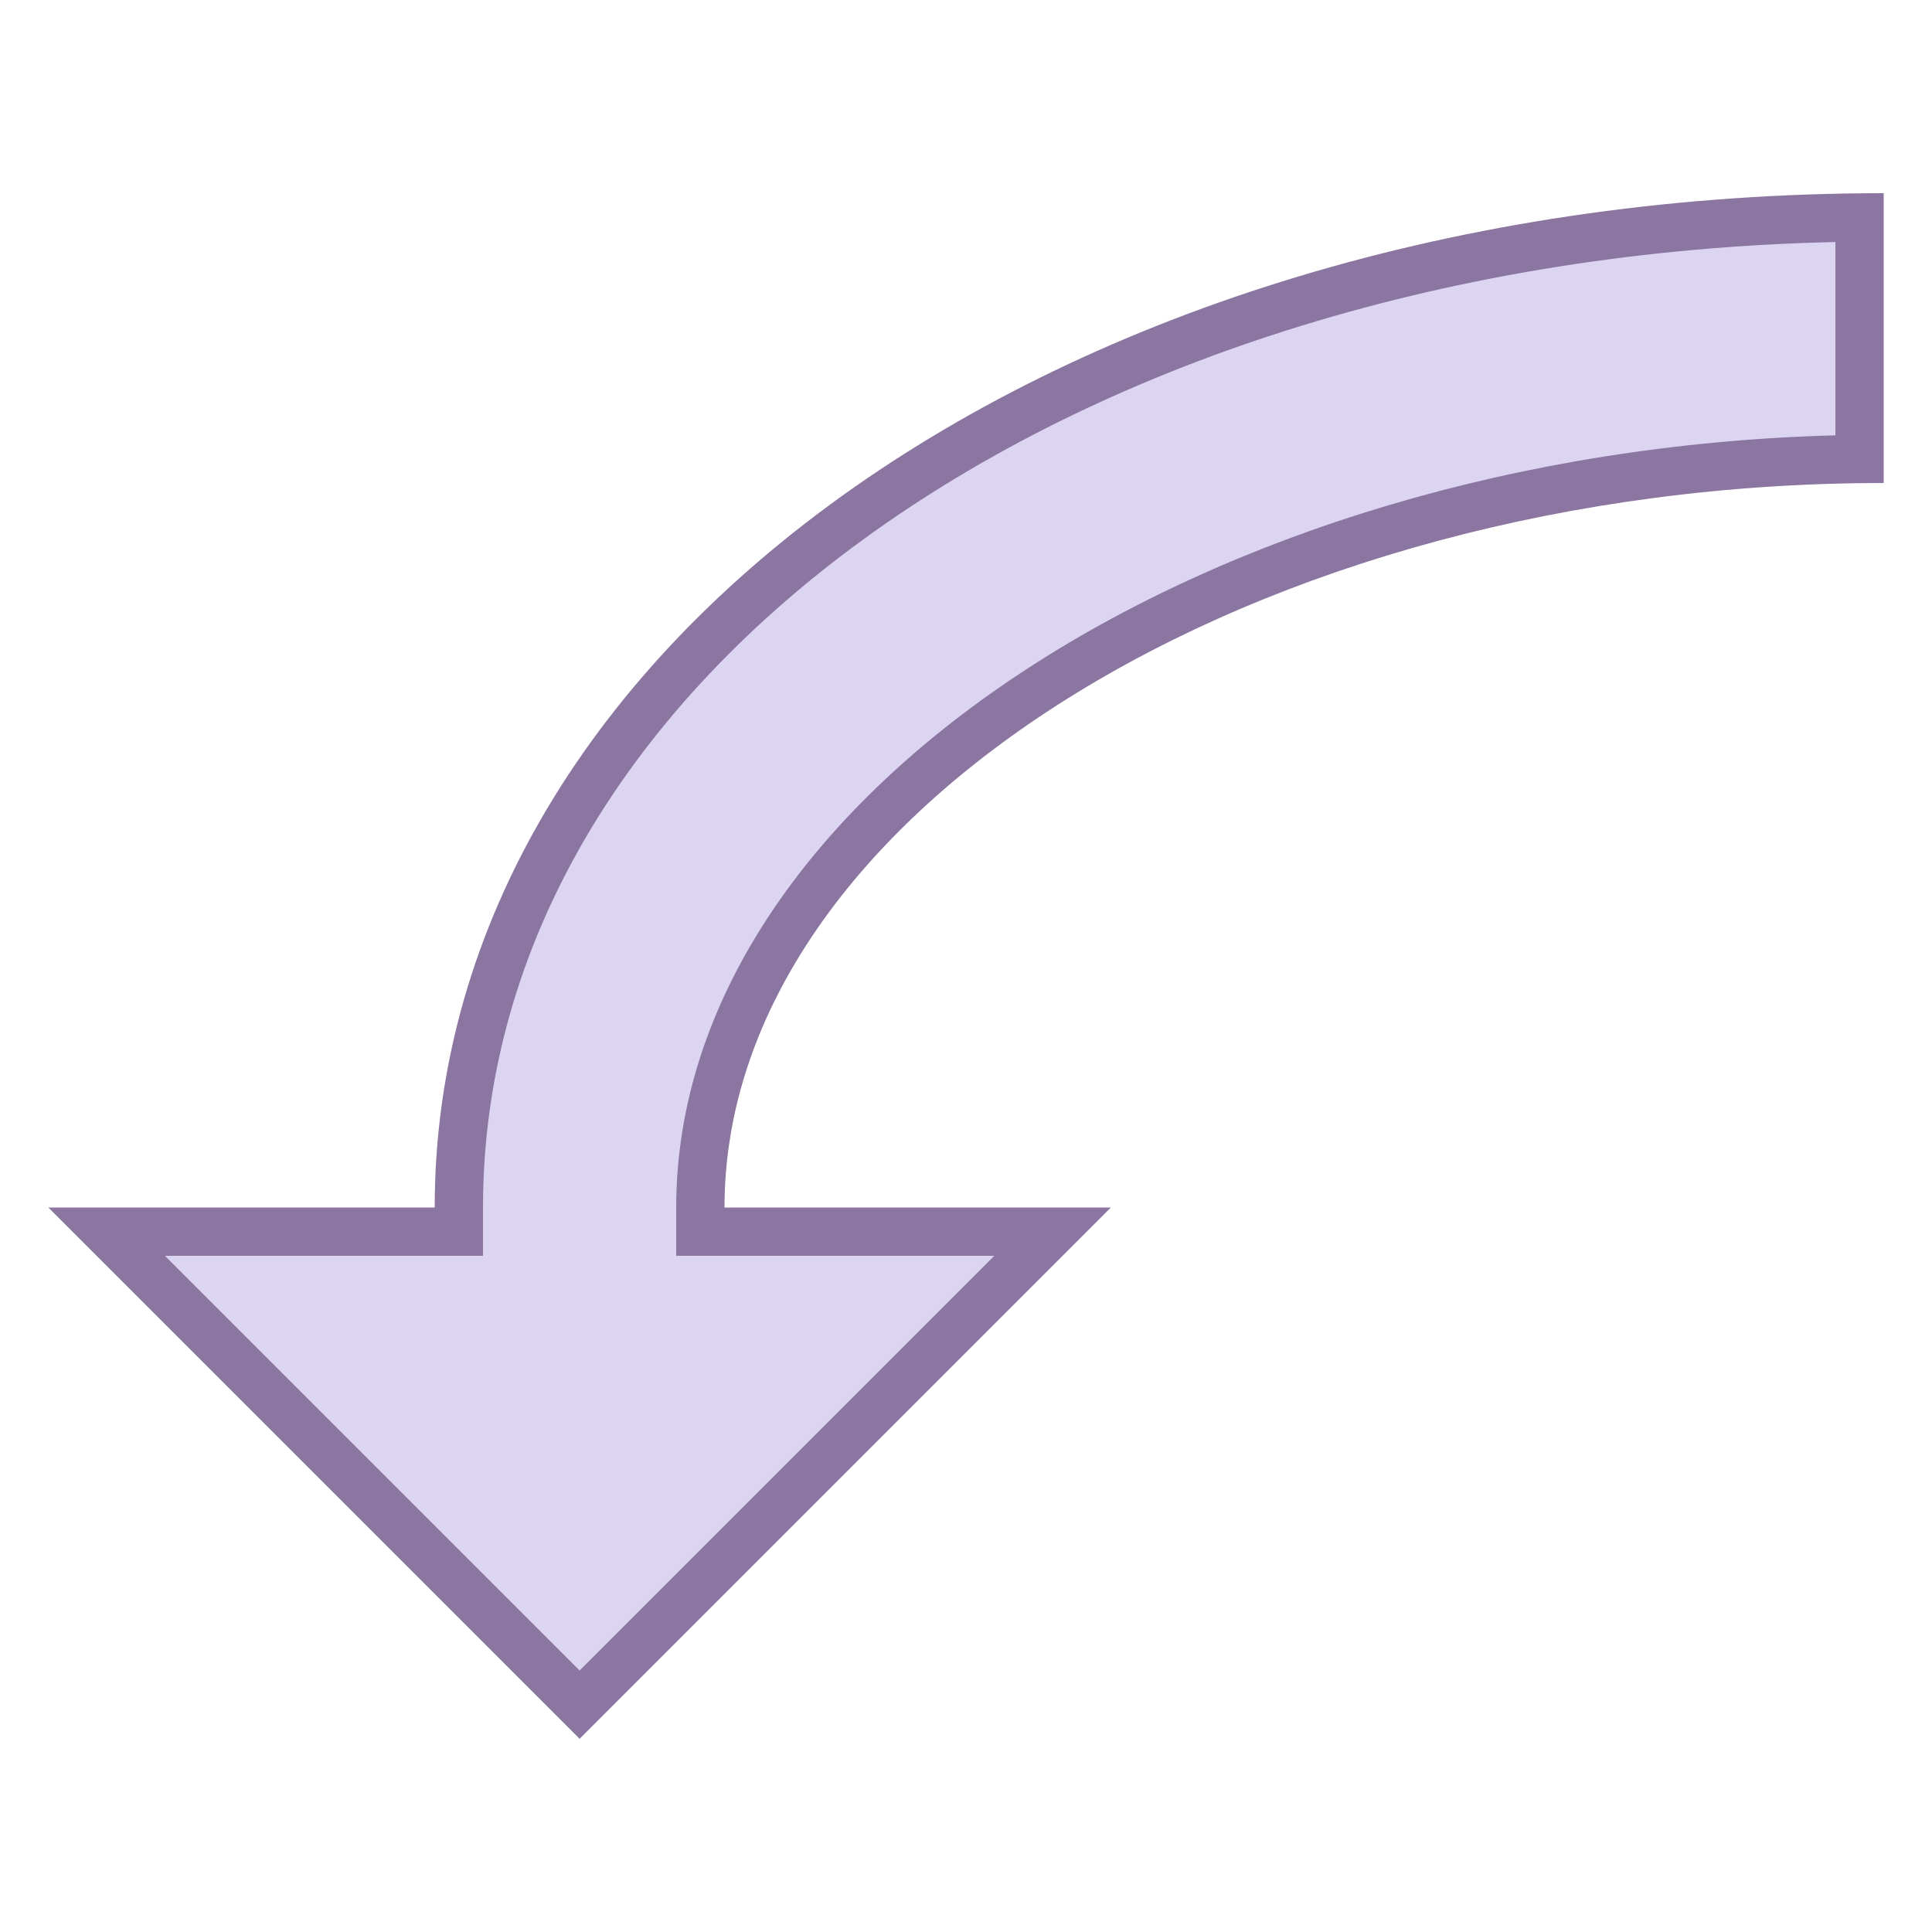 <svg viewBox="0 0 40 40" xmlns="http://www.w3.org/2000/svg"><path d="M2.207 25.5H9.5V25c0-11.379 12.697-20.318 29-20.497v5c-13.061.175-24 7.2-24 15.497v.5h7.293L12 35.293 2.207 25.5z" fill="#dcd5f2"></path><path d="M38 5.011v4.002C24.891 9.363 14 16.541 14 25v1h6.586L12 34.586 3.414 26H10v-1C10 14.016 22.219 5.362 38 5.011M39 4C22.178 4 9 13.224 9 25H1l11 11 11-11h-8c0-8.131 10.991-15 24-15V4z" fill="#8b75a1"></path></svg>